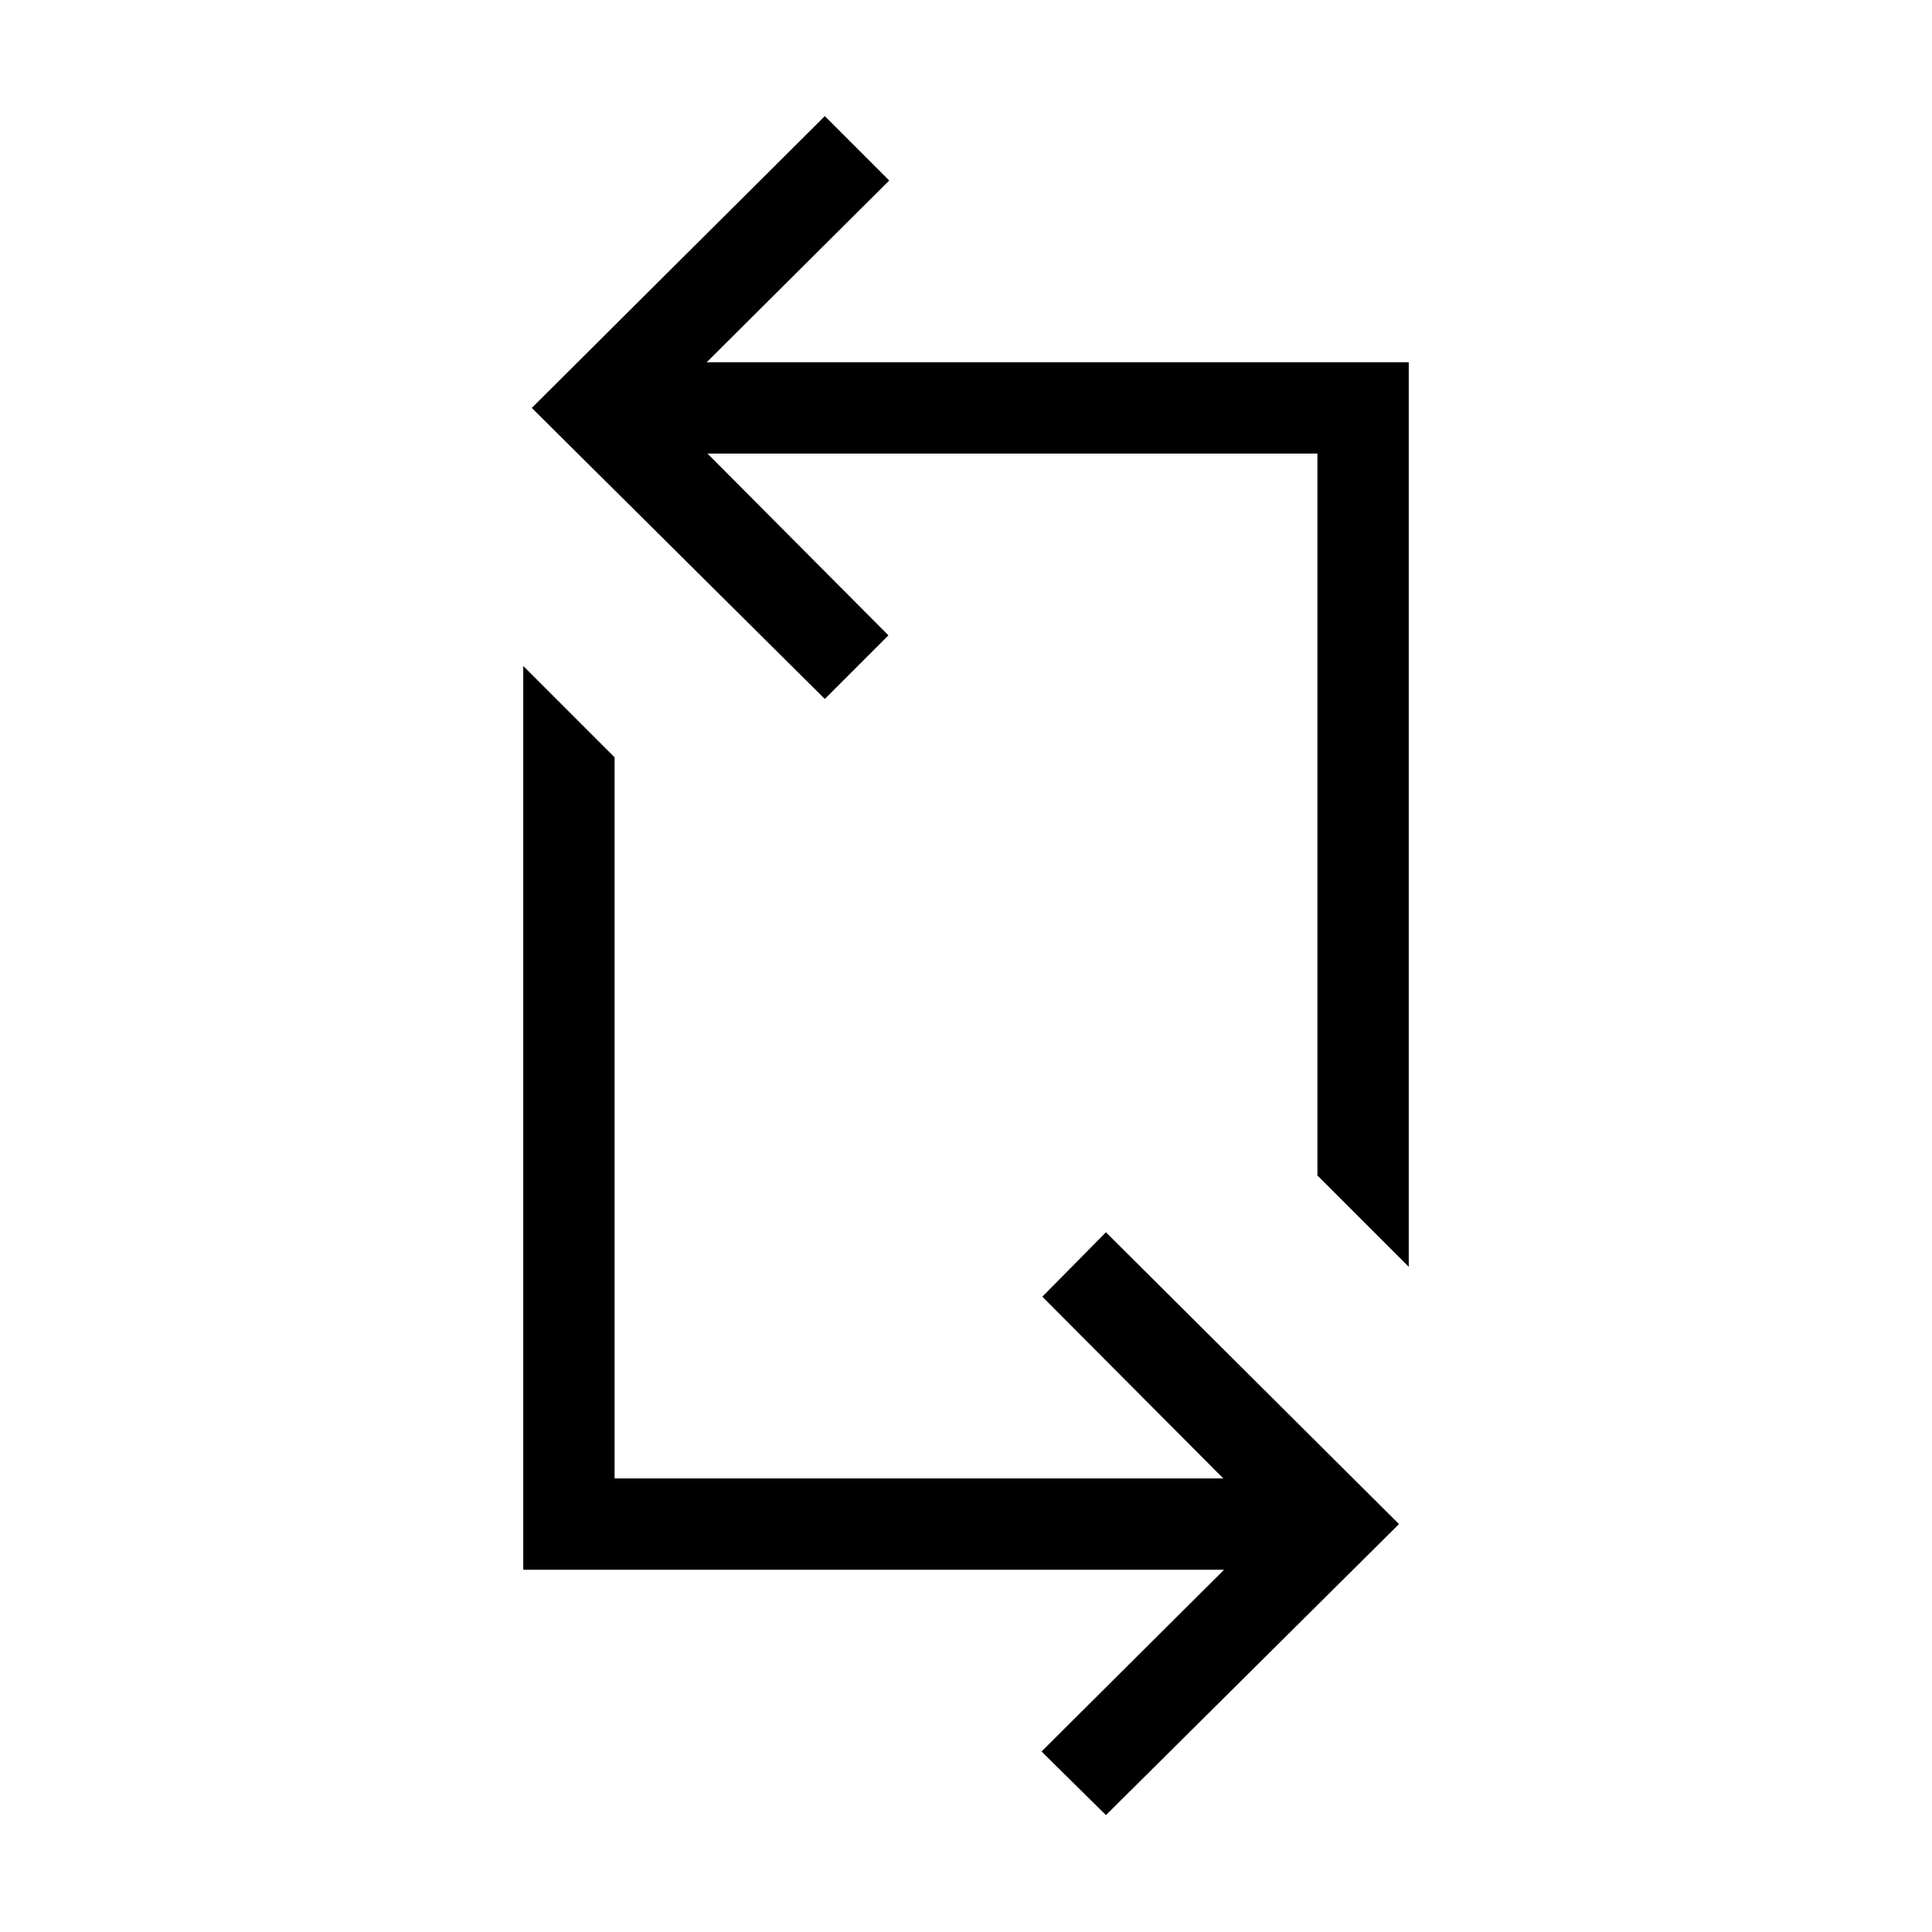 <svg xmlns="http://www.w3.org/2000/svg" viewBox="0 -960 960 960"><path d="m549.537-58.079-31.999-31.614 90.693-90.308h-348.23v-449.075l45.384 45.384v358.307h302.461l-89.923-90.308 31.614-32 145.615 145L549.537-58.079ZM699.999-330.54l-45.384-45.383v-358.692H351.538l89.924 90.308-31.615 31.615-145.614-144.615 145.614-144.999 31.999 31.999-90.692 90.308h348.845v449.459Z"/></svg>
